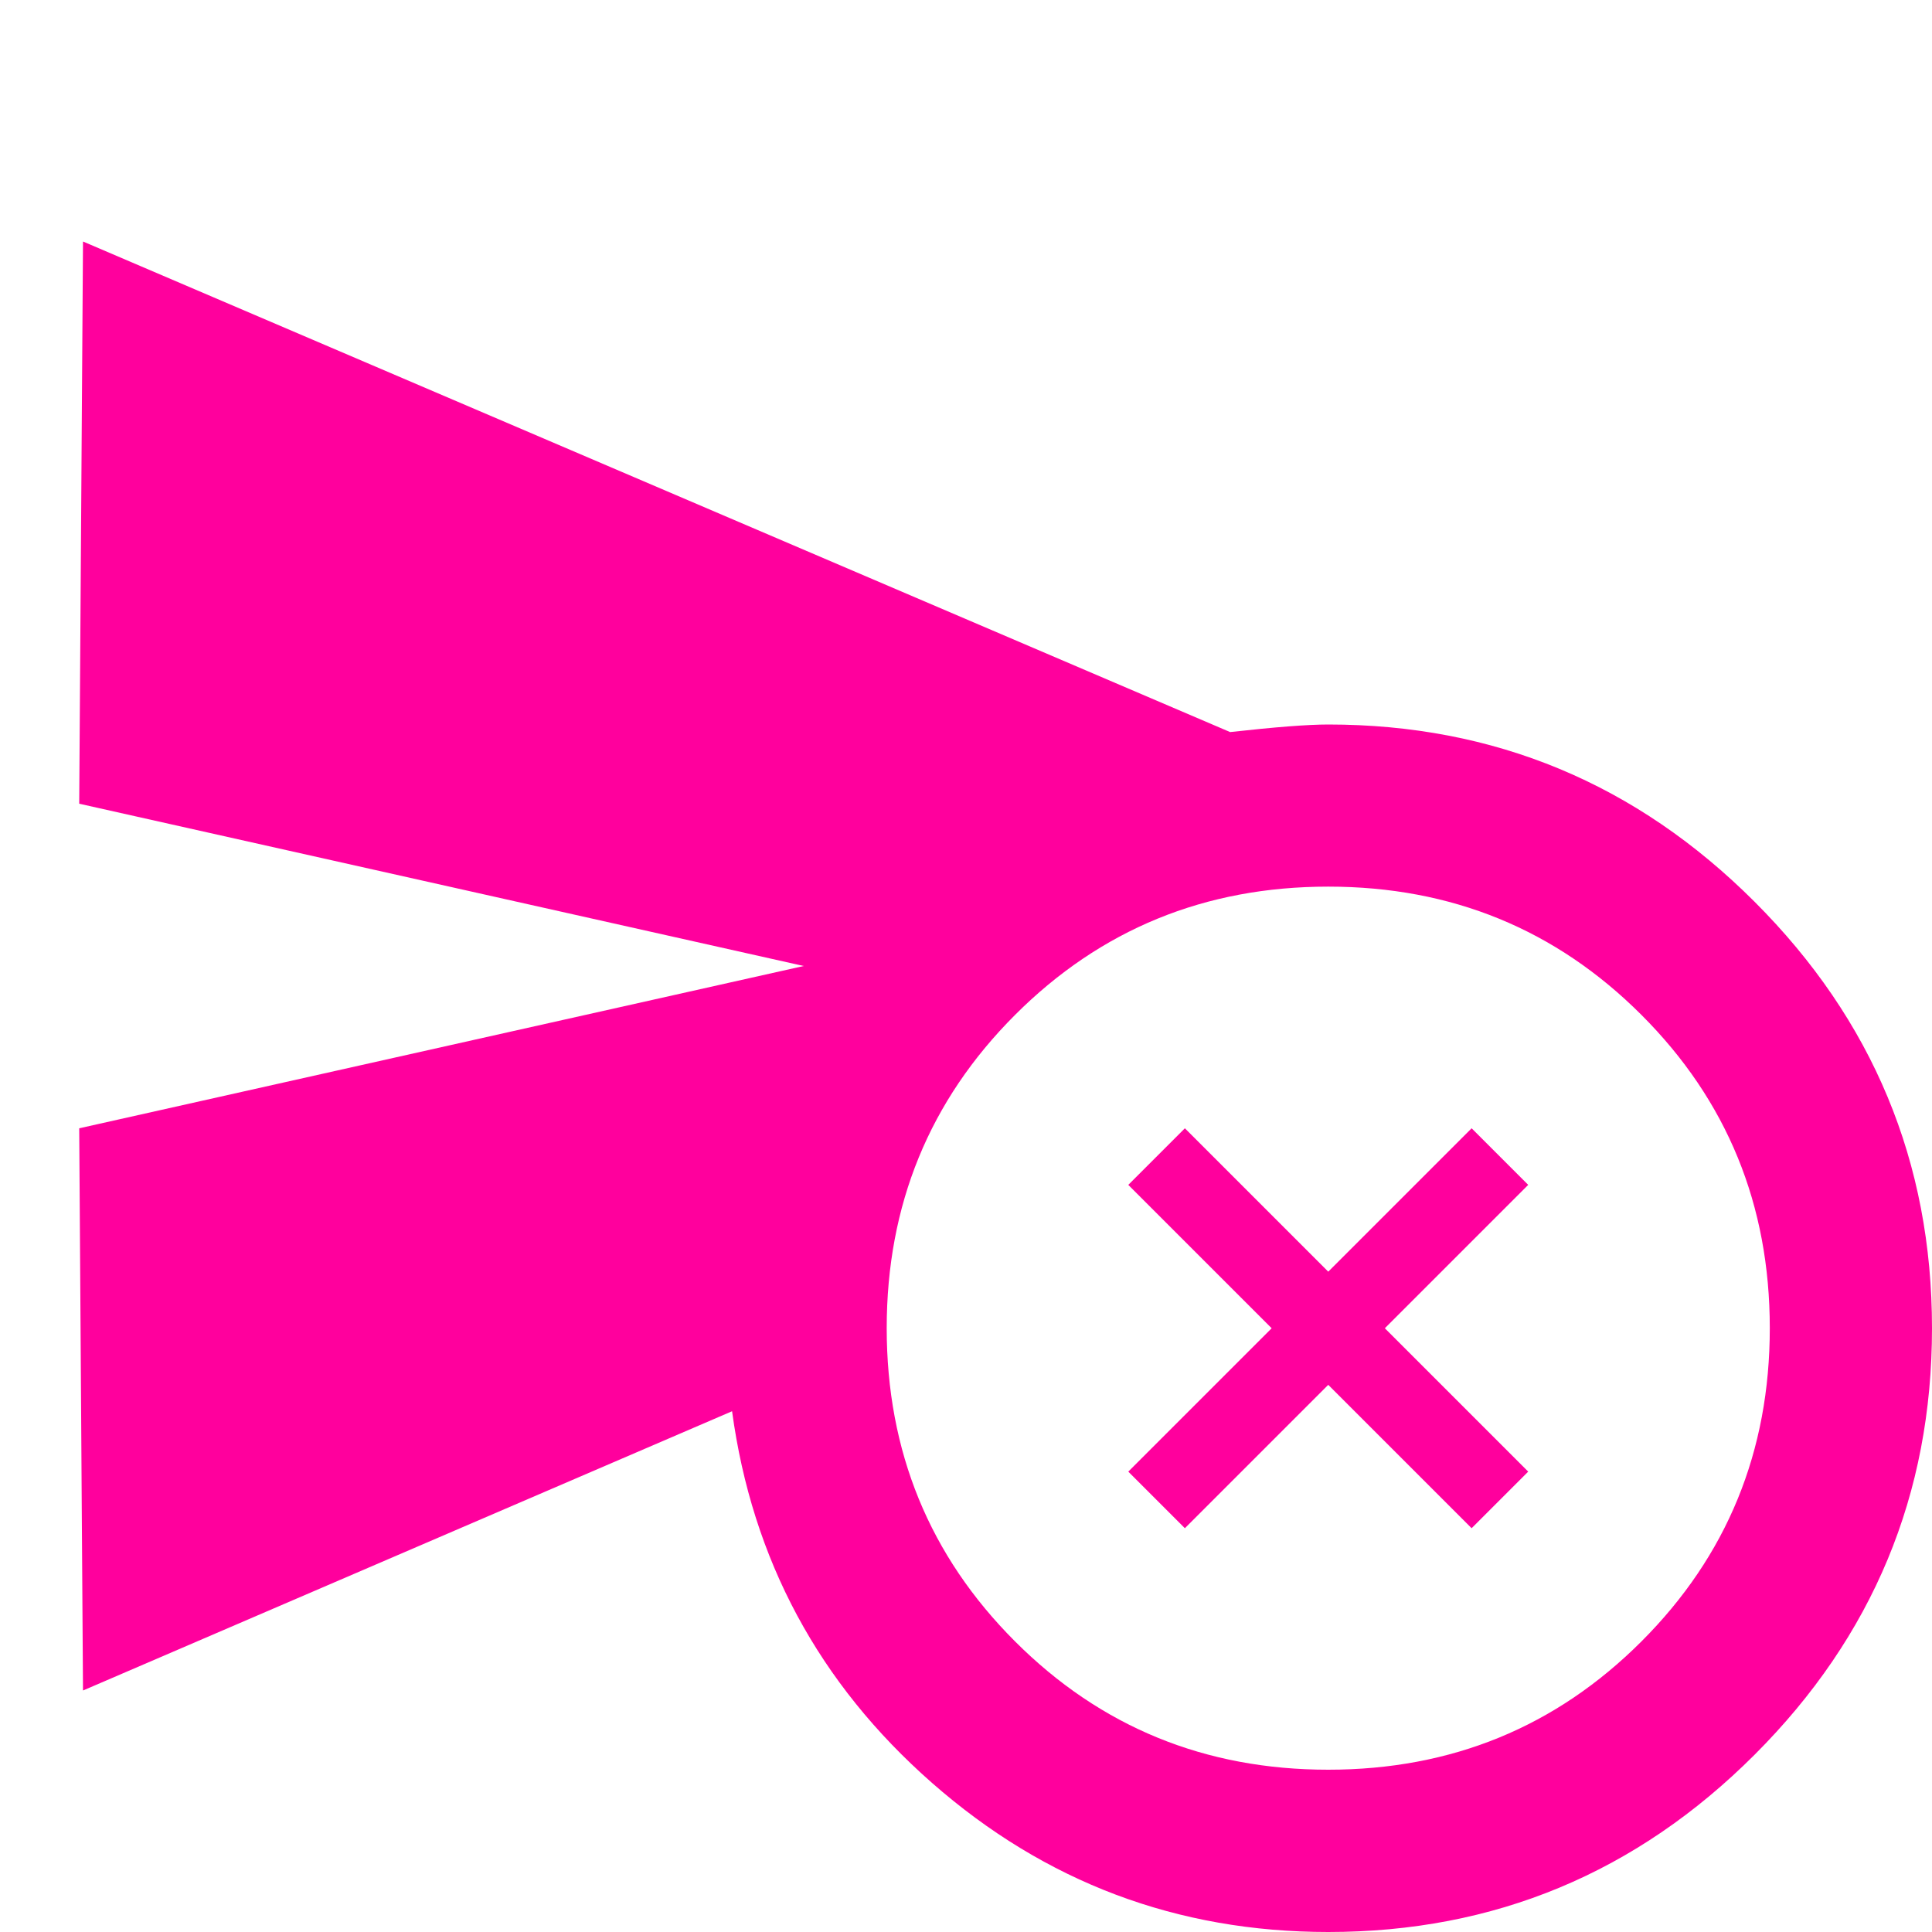 <!-- Generated by IcoMoon.io -->
<svg version="1.1" xmlns="http://www.w3.org/2000/svg" width="24" height="24" viewBox="0 0 24 24">
<title>cancel_schedule_send</title>
<path fill="#ff009d" d="M18.281 14.016l0.703 0.703-1.781 1.781 1.781 1.781-0.703 0.703-1.781-1.781-1.781 1.781-0.703-0.703 1.781-1.781-1.781-1.781 0.703-0.703 1.781 1.781zM16.5 21.984q2.297 0 3.891-1.594t1.594-3.891-1.594-3.891-3.891-1.594-3.891 1.594-1.594 3.891 1.594 3.891 3.891 1.594zM16.5 9q3.094 0 5.297 2.203t2.203 5.297-2.203 5.297-5.297 2.203q-2.813 0-4.922-1.852t-2.484-4.617l-8.063 3.469-0.047-6.984 9-2.016-9-2.016 0.047-6.984 14.25 6.094q0.844-0.094 1.219-0.094z"></path>
</svg>
